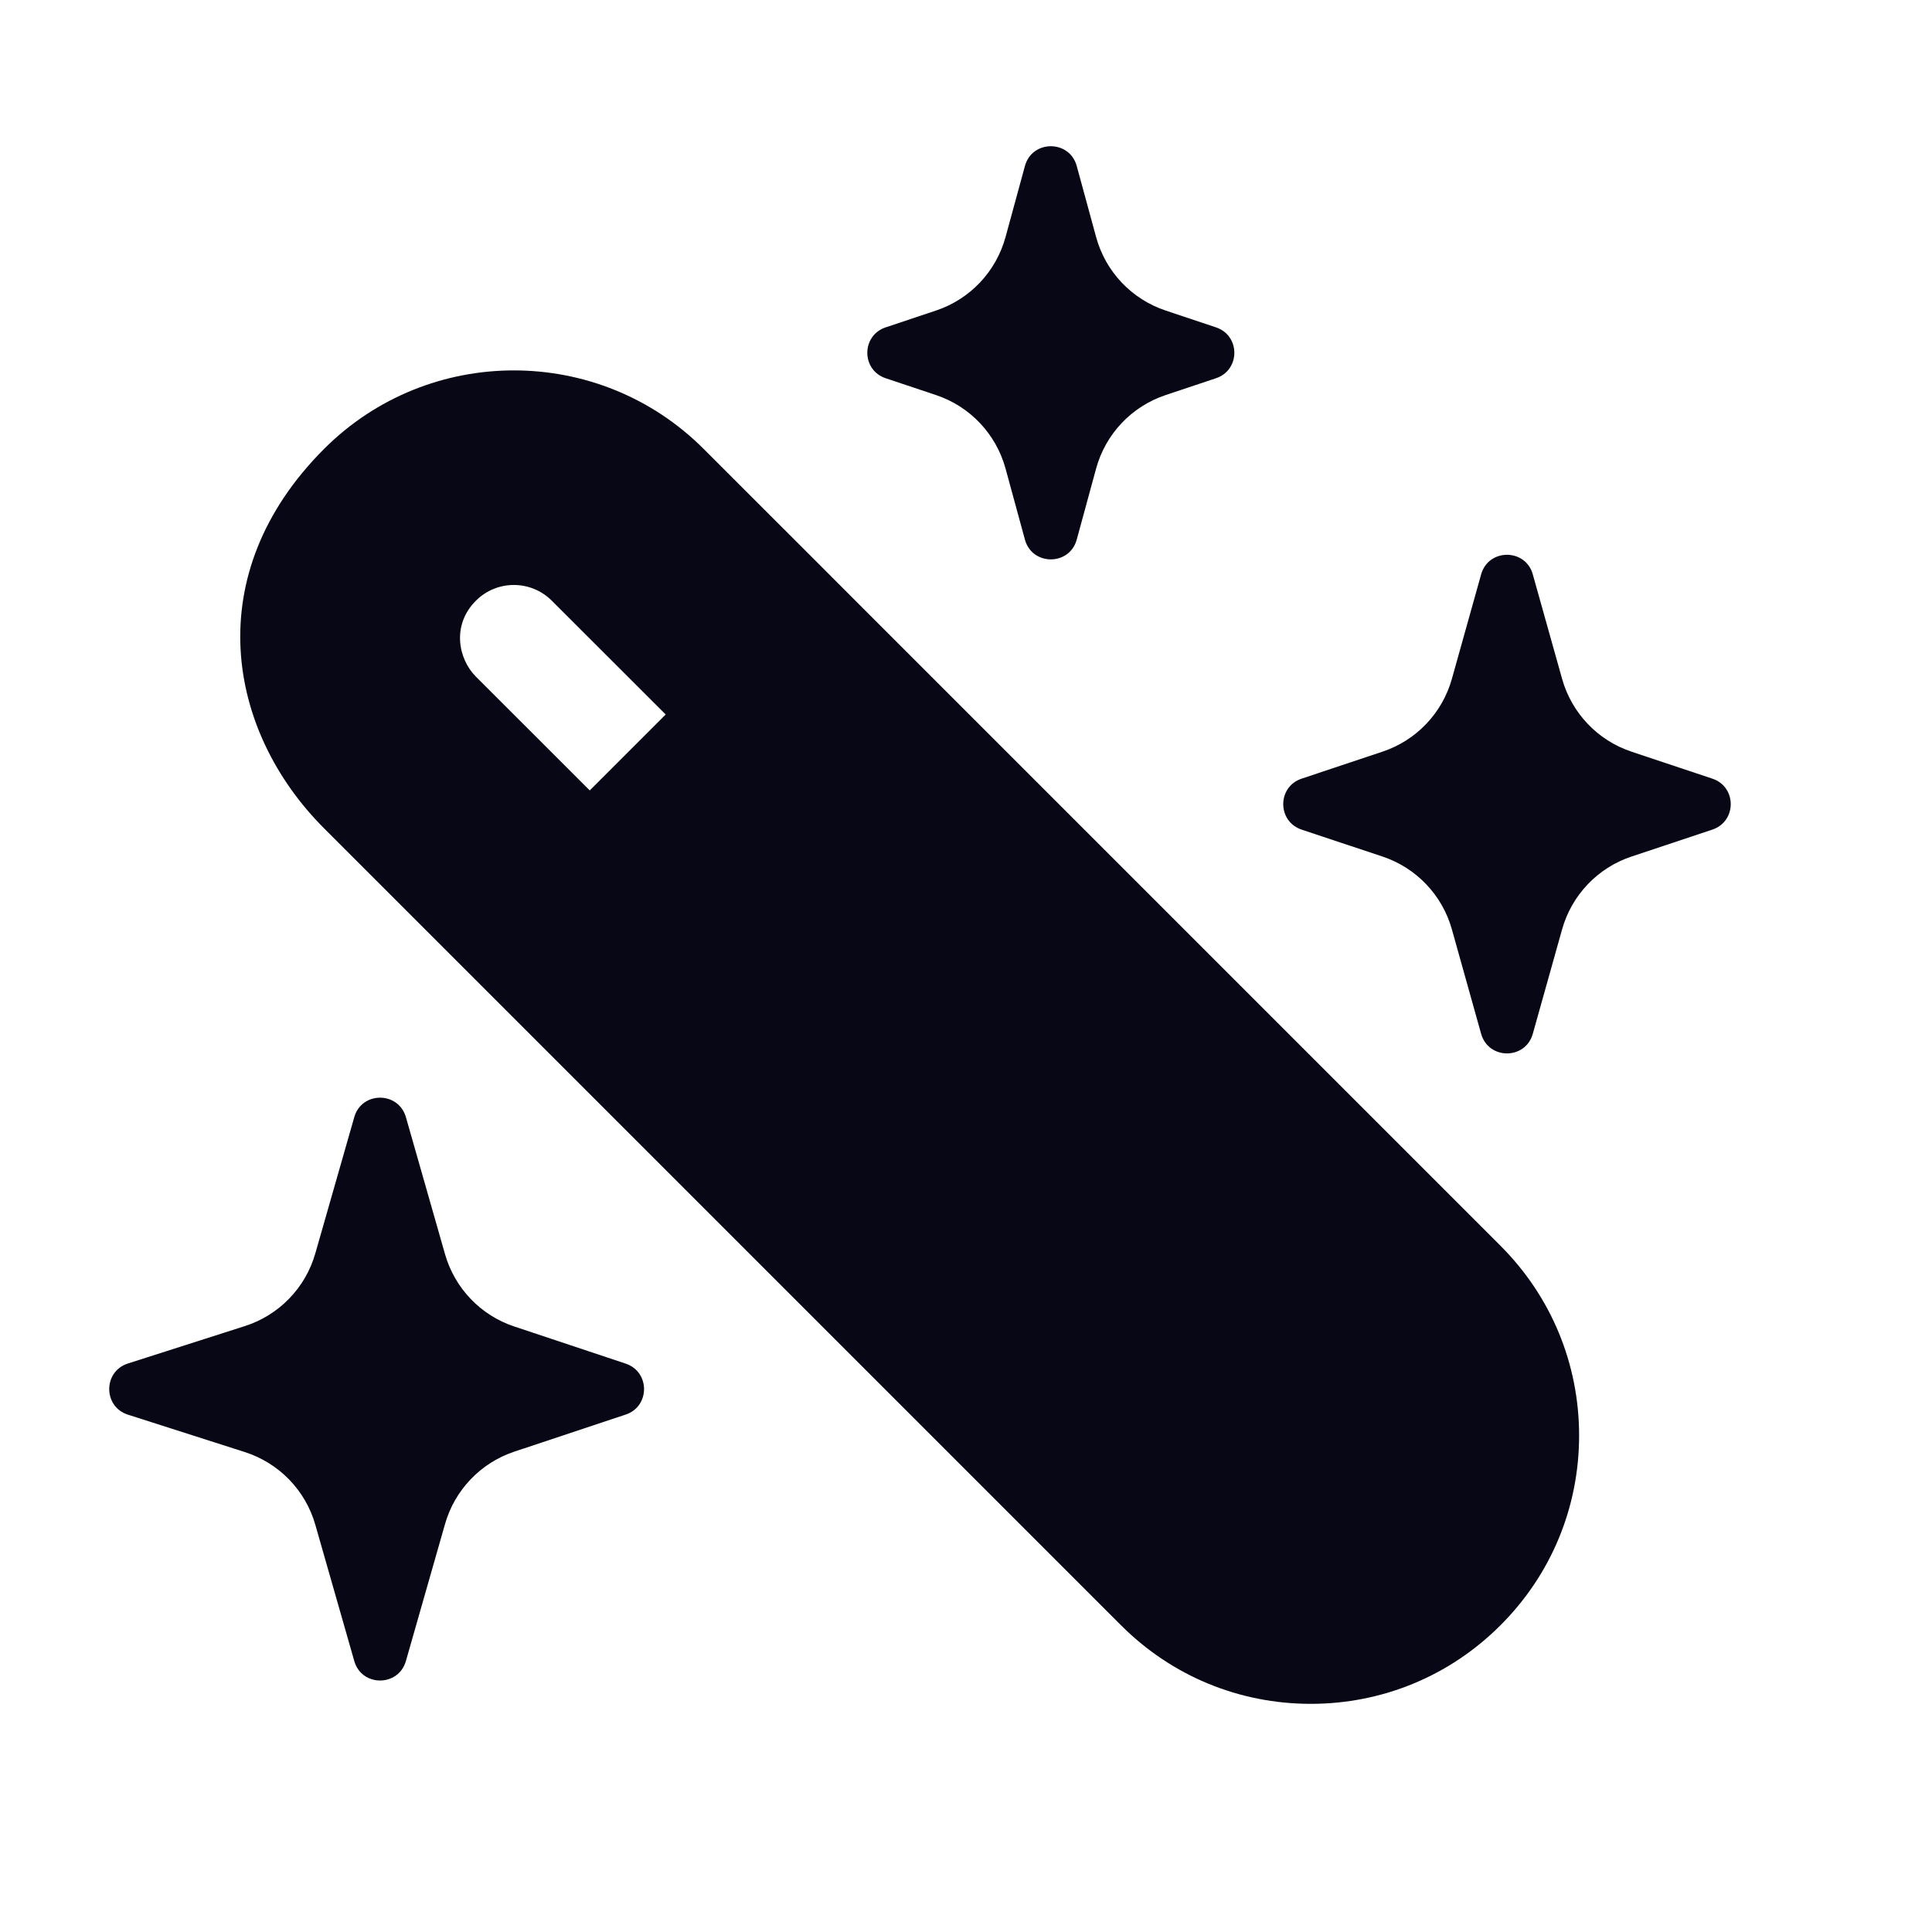 <svg width="32" height="32" viewBox="0 0 32 32" fill="none" xmlns="http://www.w3.org/2000/svg">
<path d="M17.405 2.422C17.22 2.422 17.036 2.531 16.976 2.749L16.655 3.926C16.498 4.5 16.066 4.956 15.502 5.144L14.67 5.422C14.264 5.557 14.264 6.13 14.67 6.265L15.502 6.543C16.066 6.731 16.498 7.188 16.655 7.761L16.976 8.938C17.095 9.374 17.715 9.374 17.834 8.938L18.155 7.761C18.311 7.188 18.744 6.731 19.308 6.543L20.14 6.265C20.546 6.13 20.546 5.557 20.14 5.422L19.308 5.144C18.744 4.956 18.311 4.5 18.155 3.926L17.834 2.749C17.774 2.531 17.59 2.422 17.405 2.422ZM8.511 6.135C7.373 6.135 6.235 6.568 5.368 7.435C3.291 9.513 3.756 12.108 5.368 13.72L7.254 15.606L8.127 16.479L18.567 26.919C19.406 27.759 20.523 28.221 21.71 28.221C22.898 28.221 24.014 27.759 24.853 26.919C25.693 26.08 26.155 24.964 26.155 23.777C26.155 22.59 25.693 21.474 24.853 20.634L14.287 10.068L13.54 9.32L11.654 7.435C10.788 6.568 9.649 6.135 8.511 6.135ZM24.96 9.189C24.777 9.189 24.593 9.297 24.532 9.514L24.048 11.243C23.889 11.811 23.458 12.264 22.898 12.45L21.559 12.897C21.153 13.032 21.153 13.605 21.559 13.741L22.898 14.187C23.458 14.373 23.889 14.826 24.048 15.394L24.532 17.123C24.654 17.556 25.267 17.556 25.388 17.123L25.873 15.394C26.032 14.826 26.463 14.373 27.023 14.187L28.362 13.741C28.768 13.605 28.768 13.032 28.362 12.897L27.023 12.45C26.463 12.264 26.032 11.811 25.873 11.243L25.388 9.514C25.328 9.297 25.144 9.189 24.96 9.189ZM8.511 9.689C8.738 9.689 8.966 9.776 9.14 9.95L11.026 11.834L9.768 13.092L7.882 11.207C7.589 10.913 7.479 10.353 7.882 9.95C8.056 9.776 8.283 9.689 8.511 9.689ZM6.295 18.181C6.112 18.181 5.929 18.289 5.868 18.503L5.223 20.759C5.06 21.331 4.622 21.783 4.056 21.964L2.118 22.584C1.706 22.716 1.706 23.299 2.118 23.431L4.056 24.051C4.622 24.233 5.06 24.684 5.223 25.256L5.868 27.512C5.99 27.942 6.6 27.942 6.723 27.512L7.371 25.243C7.532 24.679 7.961 24.23 8.518 24.044L10.363 23.43C10.769 23.295 10.769 22.721 10.363 22.586L8.518 21.971C7.961 21.786 7.532 21.337 7.371 20.773L6.723 18.503C6.661 18.289 6.478 18.181 6.295 18.181Z" fill="#080715"/>
</svg>

